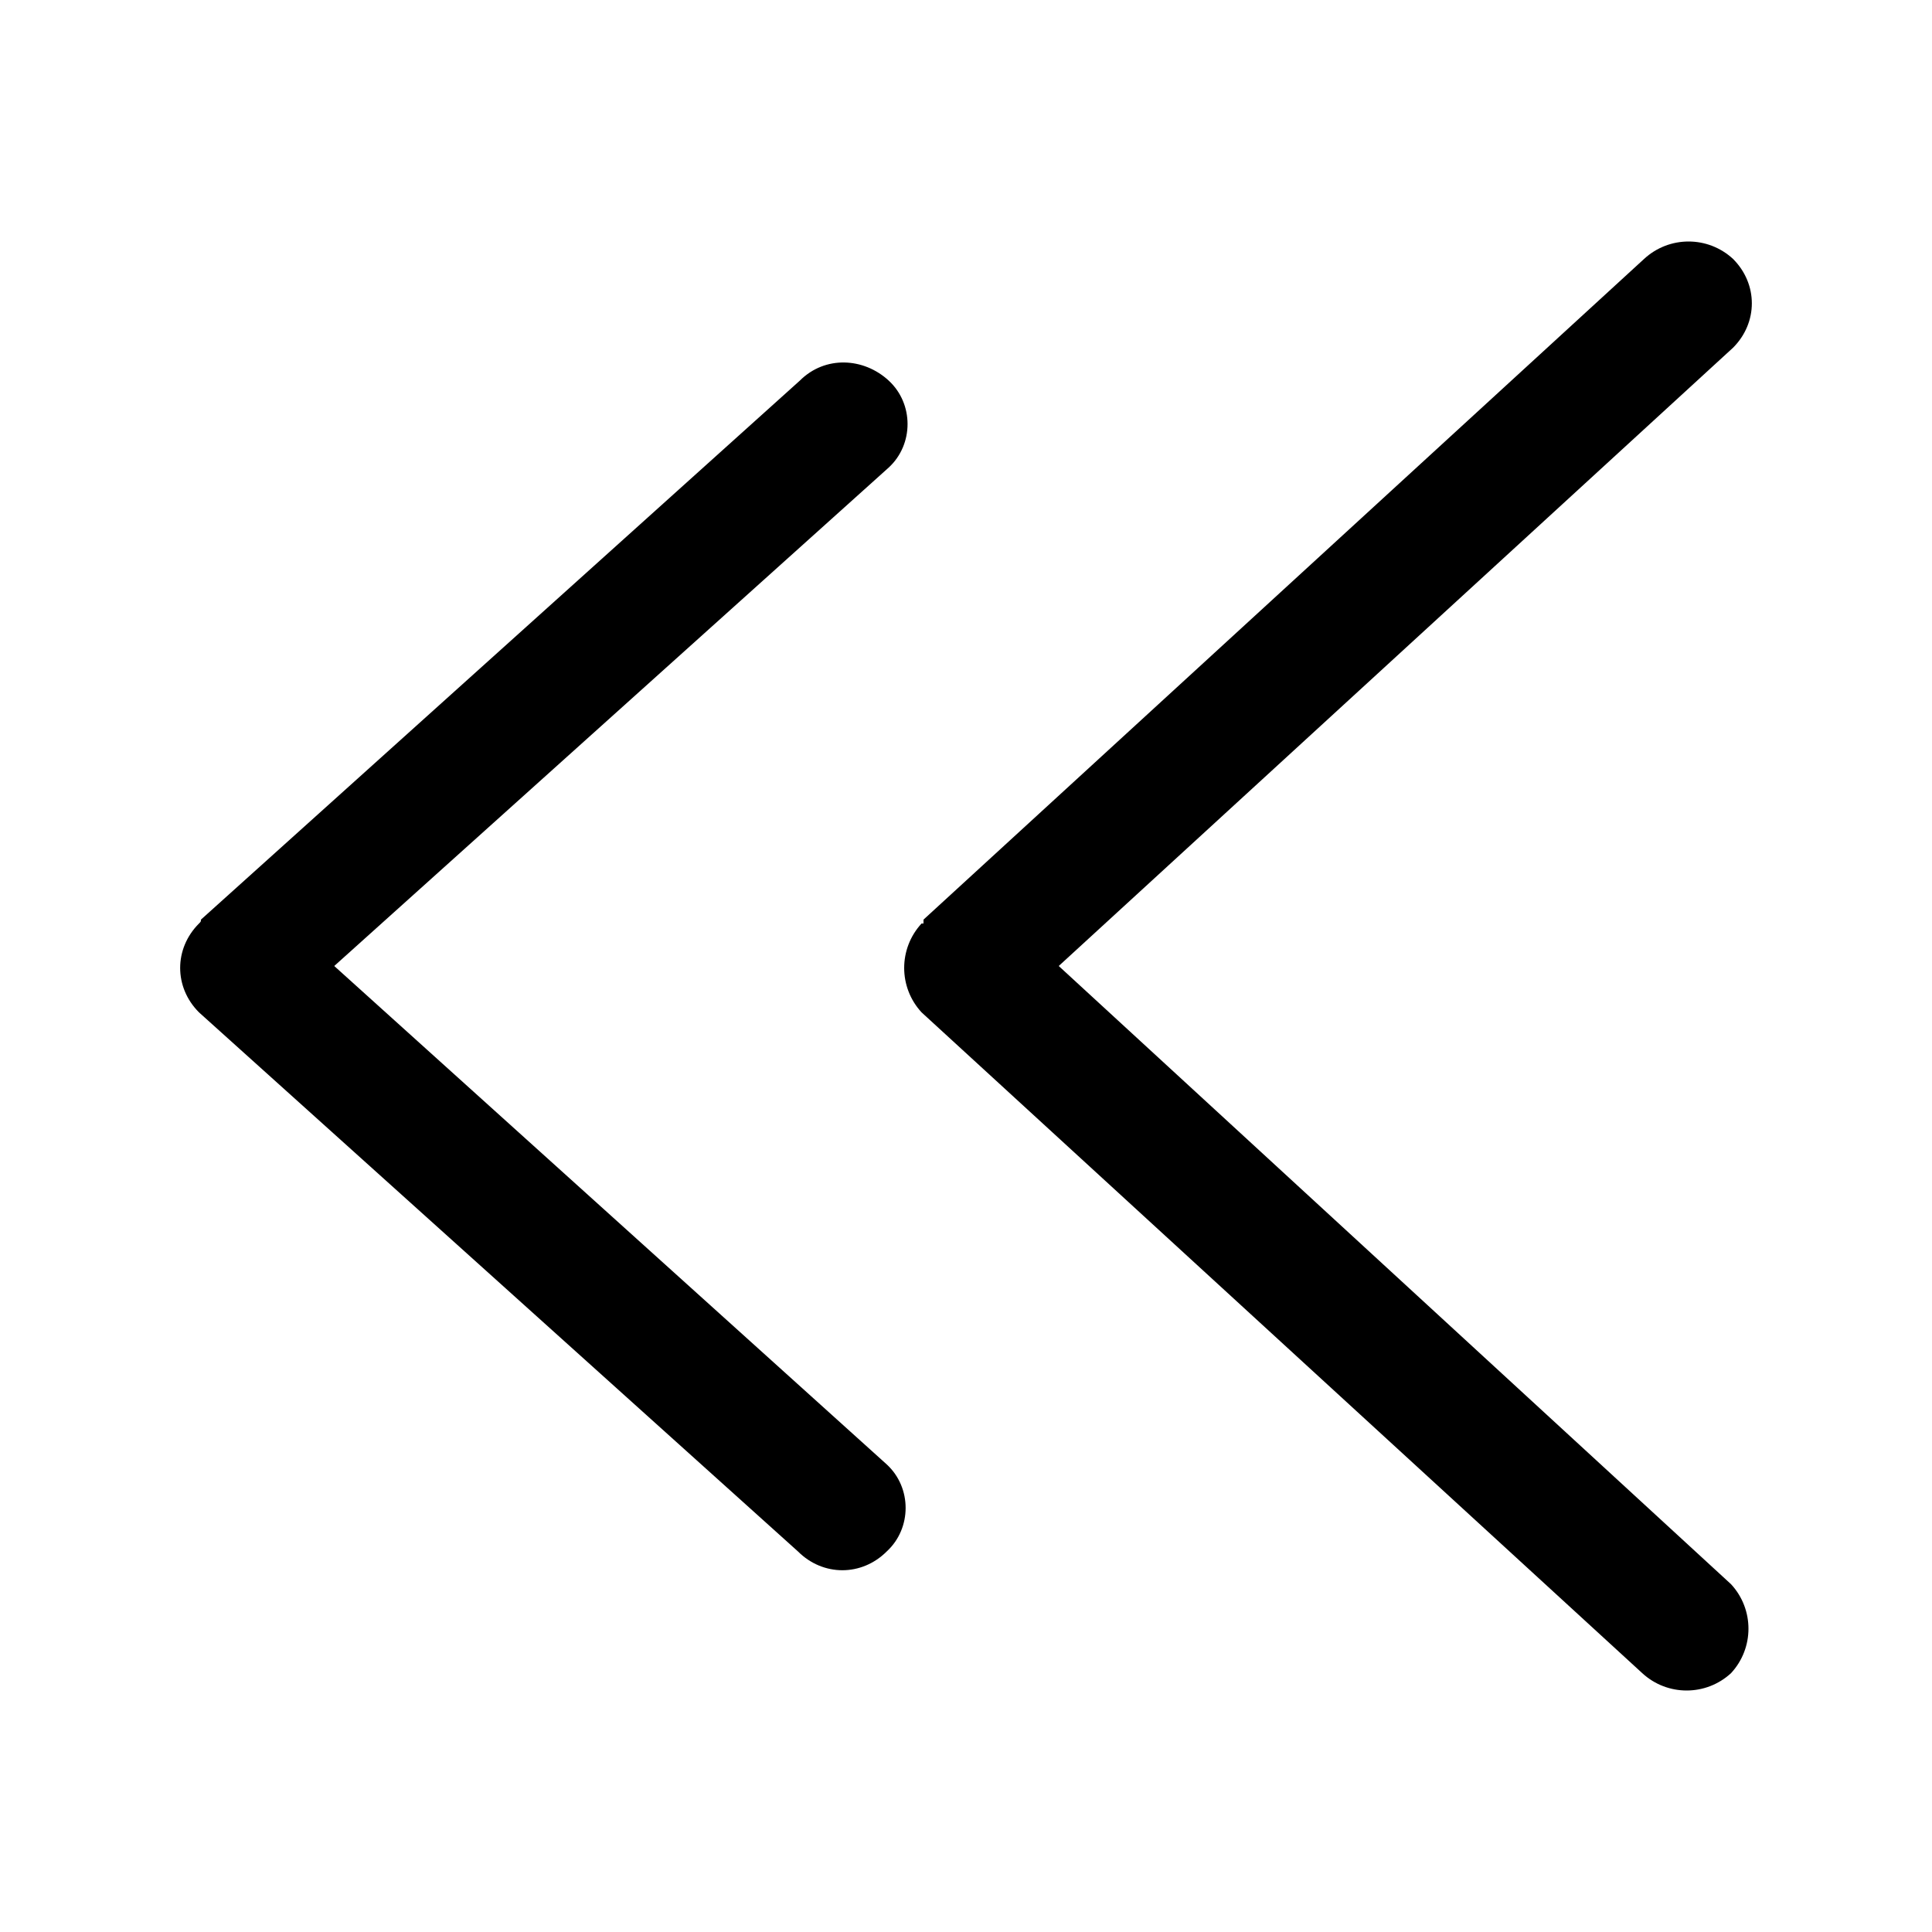 <?xml version="1.0" encoding="utf-8"?>
<!-- Generated by IcoMoon.io -->
<!DOCTYPE svg PUBLIC "-//W3C//DTD SVG 1.1//EN" "http://www.w3.org/Graphics/SVG/1.1/DTD/svg11.dtd">
<svg version="1.1" xmlns="http://www.w3.org/2000/svg" xmlns:xlink="http://www.w3.org/1999/xlink" width="100" height="100" viewBox="0 0 100 100">
<path d="M17.3 50l28.7-25.8c1.3-1.2 1.3-3.3 0-4.5s-3.3-1.3-4.6 0l-31 27.9c0 0.1 0 0.1-0.1 0.2 0 0 0 0 0 0-1.3 1.3-1.3 3.3 0 4.6l31 27.9c1.3 1.3 3.3 1.3 4.6 0 1.3-1.2 1.3-3.3 0-4.5l-28.6-25.8zM54.8 50l34.9-32c1.3-1.3 1.3-3.3 0-4.6-1.3-1.2-3.3-1.2-4.6 0l-37.3 34.2c0 0.1 0 0.1 0 0.2 0 0 0 0-0.1 0-1.2 1.3-1.2 3.3 0 4.6l37.3 34.2c1.3 1.2 3.3 1.2 4.6 0 1.2-1.3 1.2-3.3 0-4.6l-34.8-32z"></path>
</svg>
